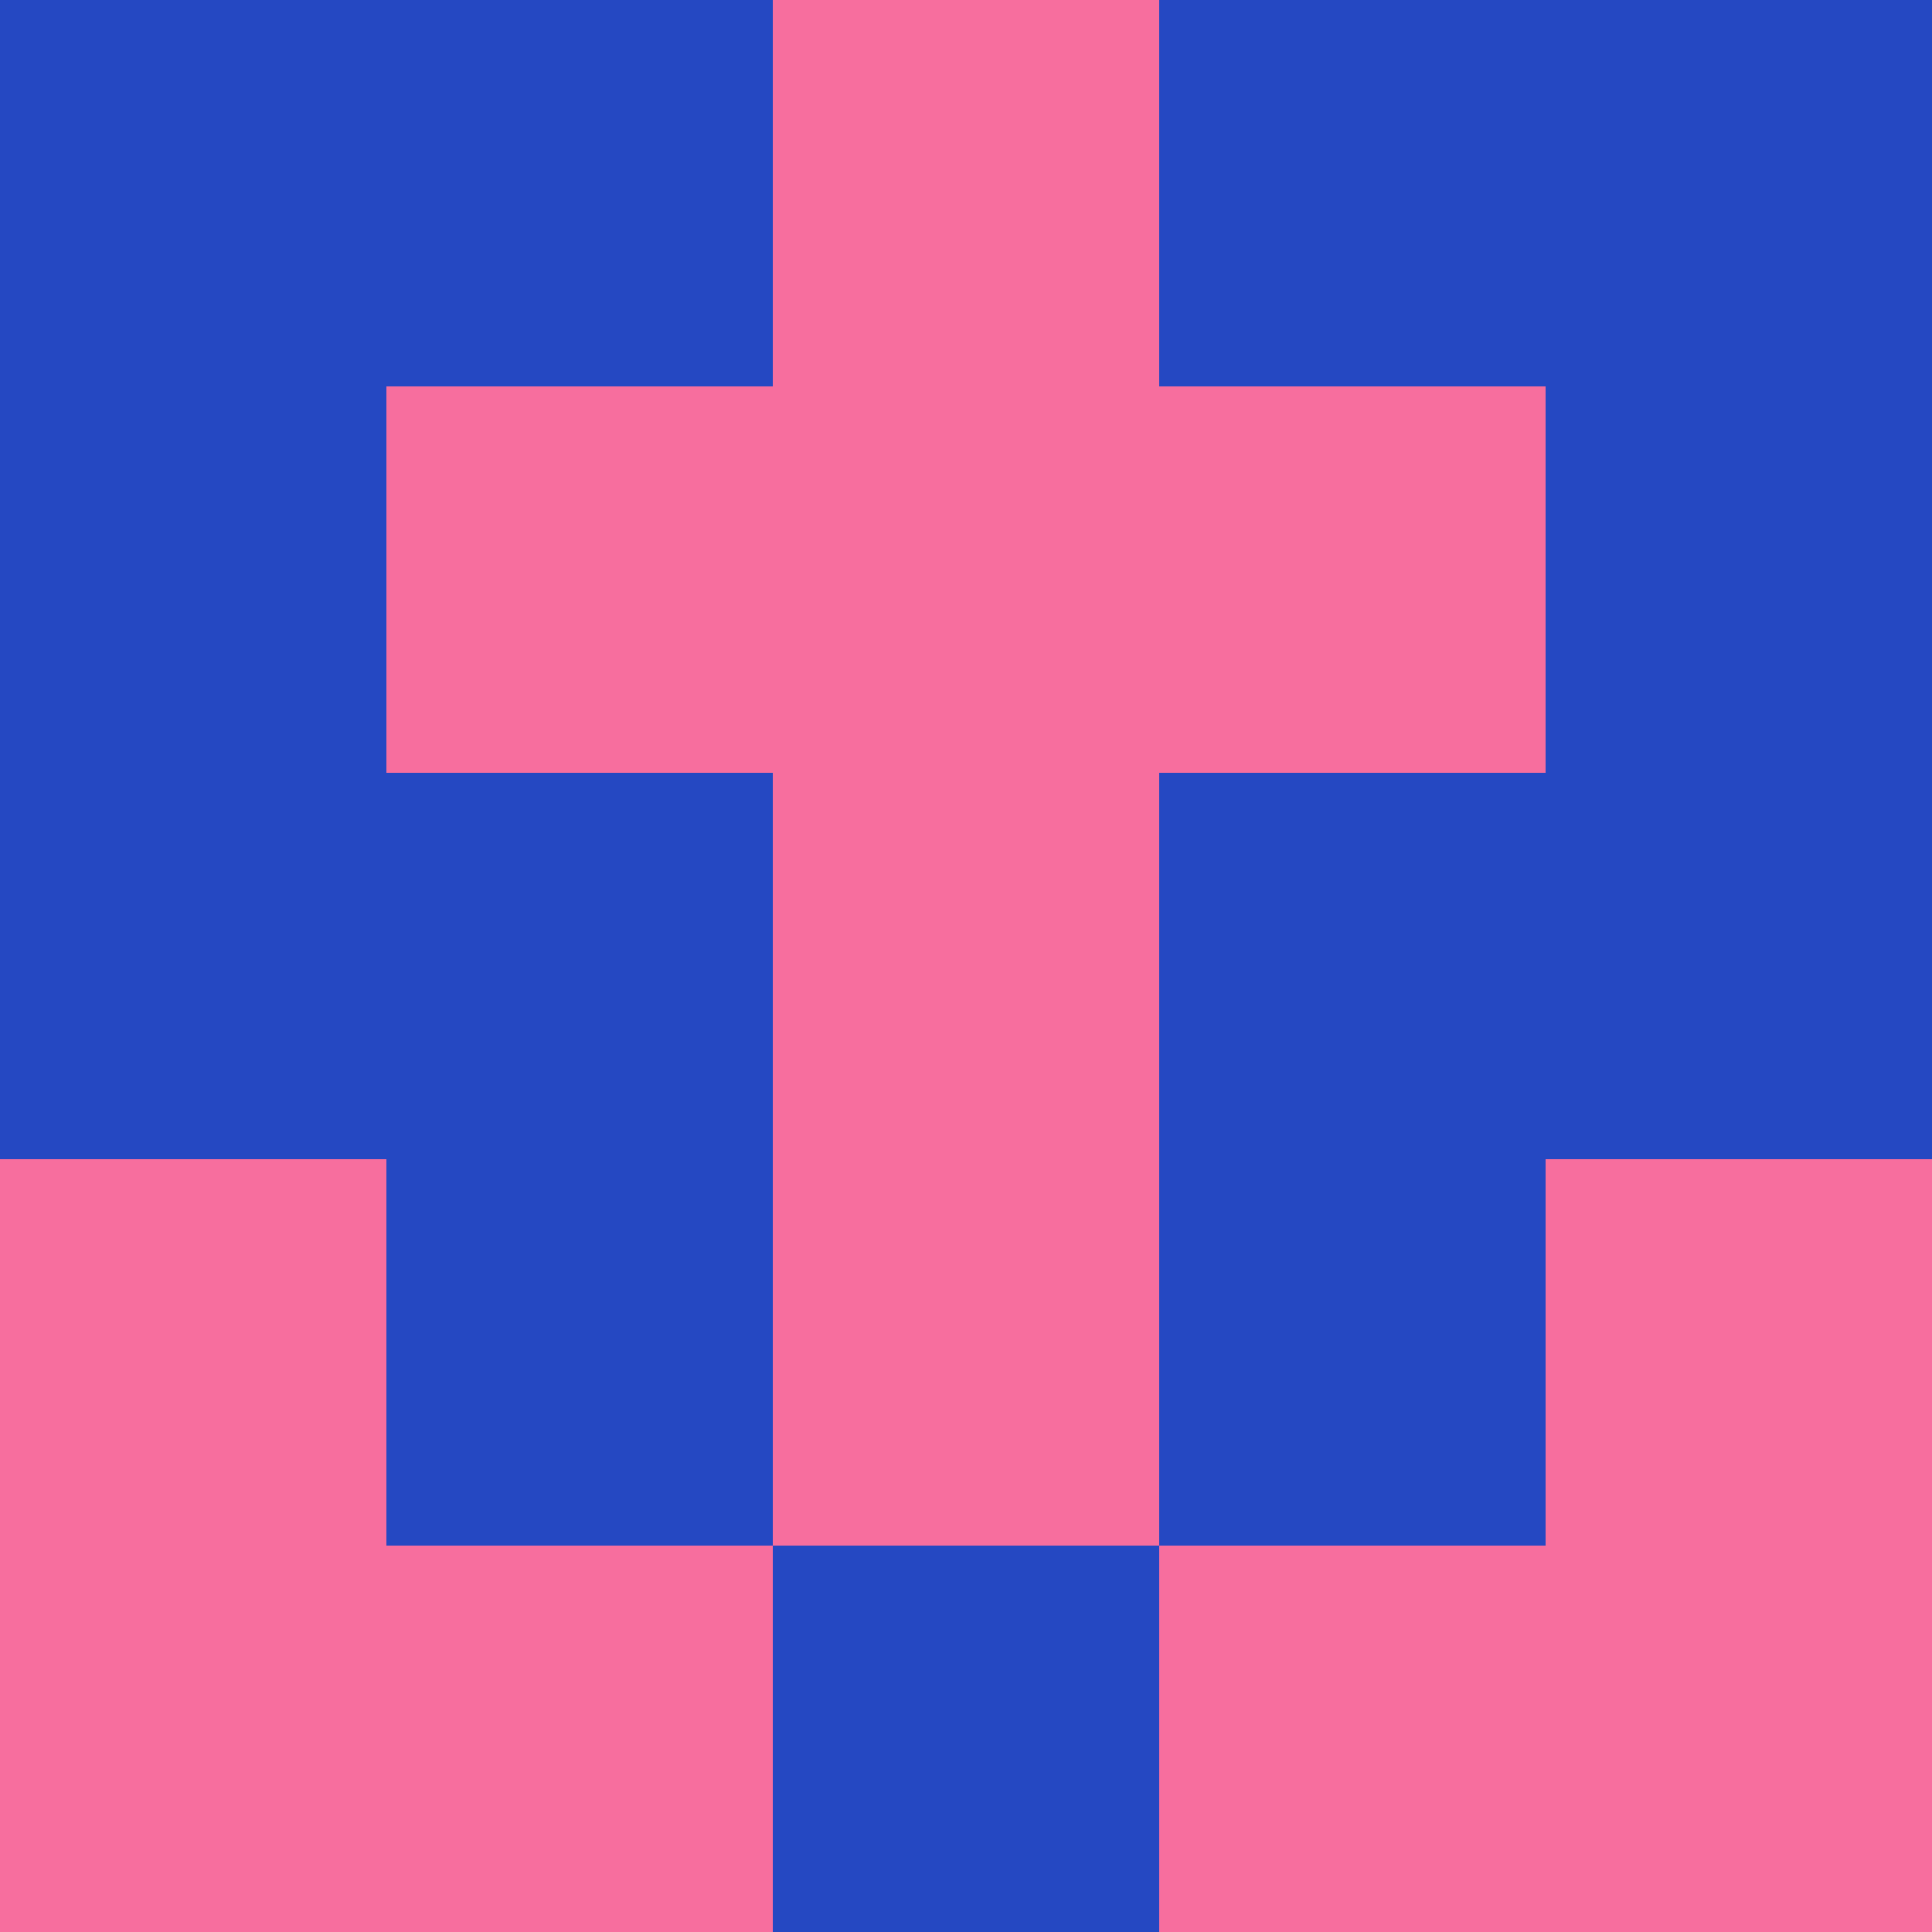 <?xml version="1.0" encoding="utf-8"?>
<!DOCTYPE svg PUBLIC "-//W3C//DTD SVG 20010904//EN"
        "http://www.w3.org/TR/2001/REC-SVG-20010904/DTD/svg10.dtd">
<svg viewBox="0 0 5 5" height="100" width="100" xml:lang="fr"
     xmlns="http://www.w3.org/2000/svg"
     xmlns:xlink="http://www.w3.org/1999/xlink">
            <rect x="0" y="0" height="1" width="1" fill="#2548C2"/>
        <rect x="4" y="0" height="1" width="1" fill="#2548C2"/>
        <rect x="1" y="0" height="1" width="1" fill="#2548C2"/>
        <rect x="3" y="0" height="1" width="1" fill="#2548C2"/>
        <rect x="2" y="0" height="1" width="1" fill="#F76E9E"/>
                <rect x="0" y="1" height="1" width="1" fill="#2548C2"/>
        <rect x="4" y="1" height="1" width="1" fill="#2548C2"/>
        <rect x="1" y="1" height="1" width="1" fill="#F76E9E"/>
        <rect x="3" y="1" height="1" width="1" fill="#F76E9E"/>
        <rect x="2" y="1" height="1" width="1" fill="#F76E9E"/>
                <rect x="0" y="2" height="1" width="1" fill="#2548C2"/>
        <rect x="4" y="2" height="1" width="1" fill="#2548C2"/>
        <rect x="1" y="2" height="1" width="1" fill="#2548C2"/>
        <rect x="3" y="2" height="1" width="1" fill="#2548C2"/>
        <rect x="2" y="2" height="1" width="1" fill="#F76E9E"/>
                <rect x="0" y="3" height="1" width="1" fill="#F76E9E"/>
        <rect x="4" y="3" height="1" width="1" fill="#F76E9E"/>
        <rect x="1" y="3" height="1" width="1" fill="#2548C2"/>
        <rect x="3" y="3" height="1" width="1" fill="#2548C2"/>
        <rect x="2" y="3" height="1" width="1" fill="#F76E9E"/>
                <rect x="0" y="4" height="1" width="1" fill="#F76E9E"/>
        <rect x="4" y="4" height="1" width="1" fill="#F76E9E"/>
        <rect x="1" y="4" height="1" width="1" fill="#F76E9E"/>
        <rect x="3" y="4" height="1" width="1" fill="#F76E9E"/>
        <rect x="2" y="4" height="1" width="1" fill="#2548C2"/>
        </svg>